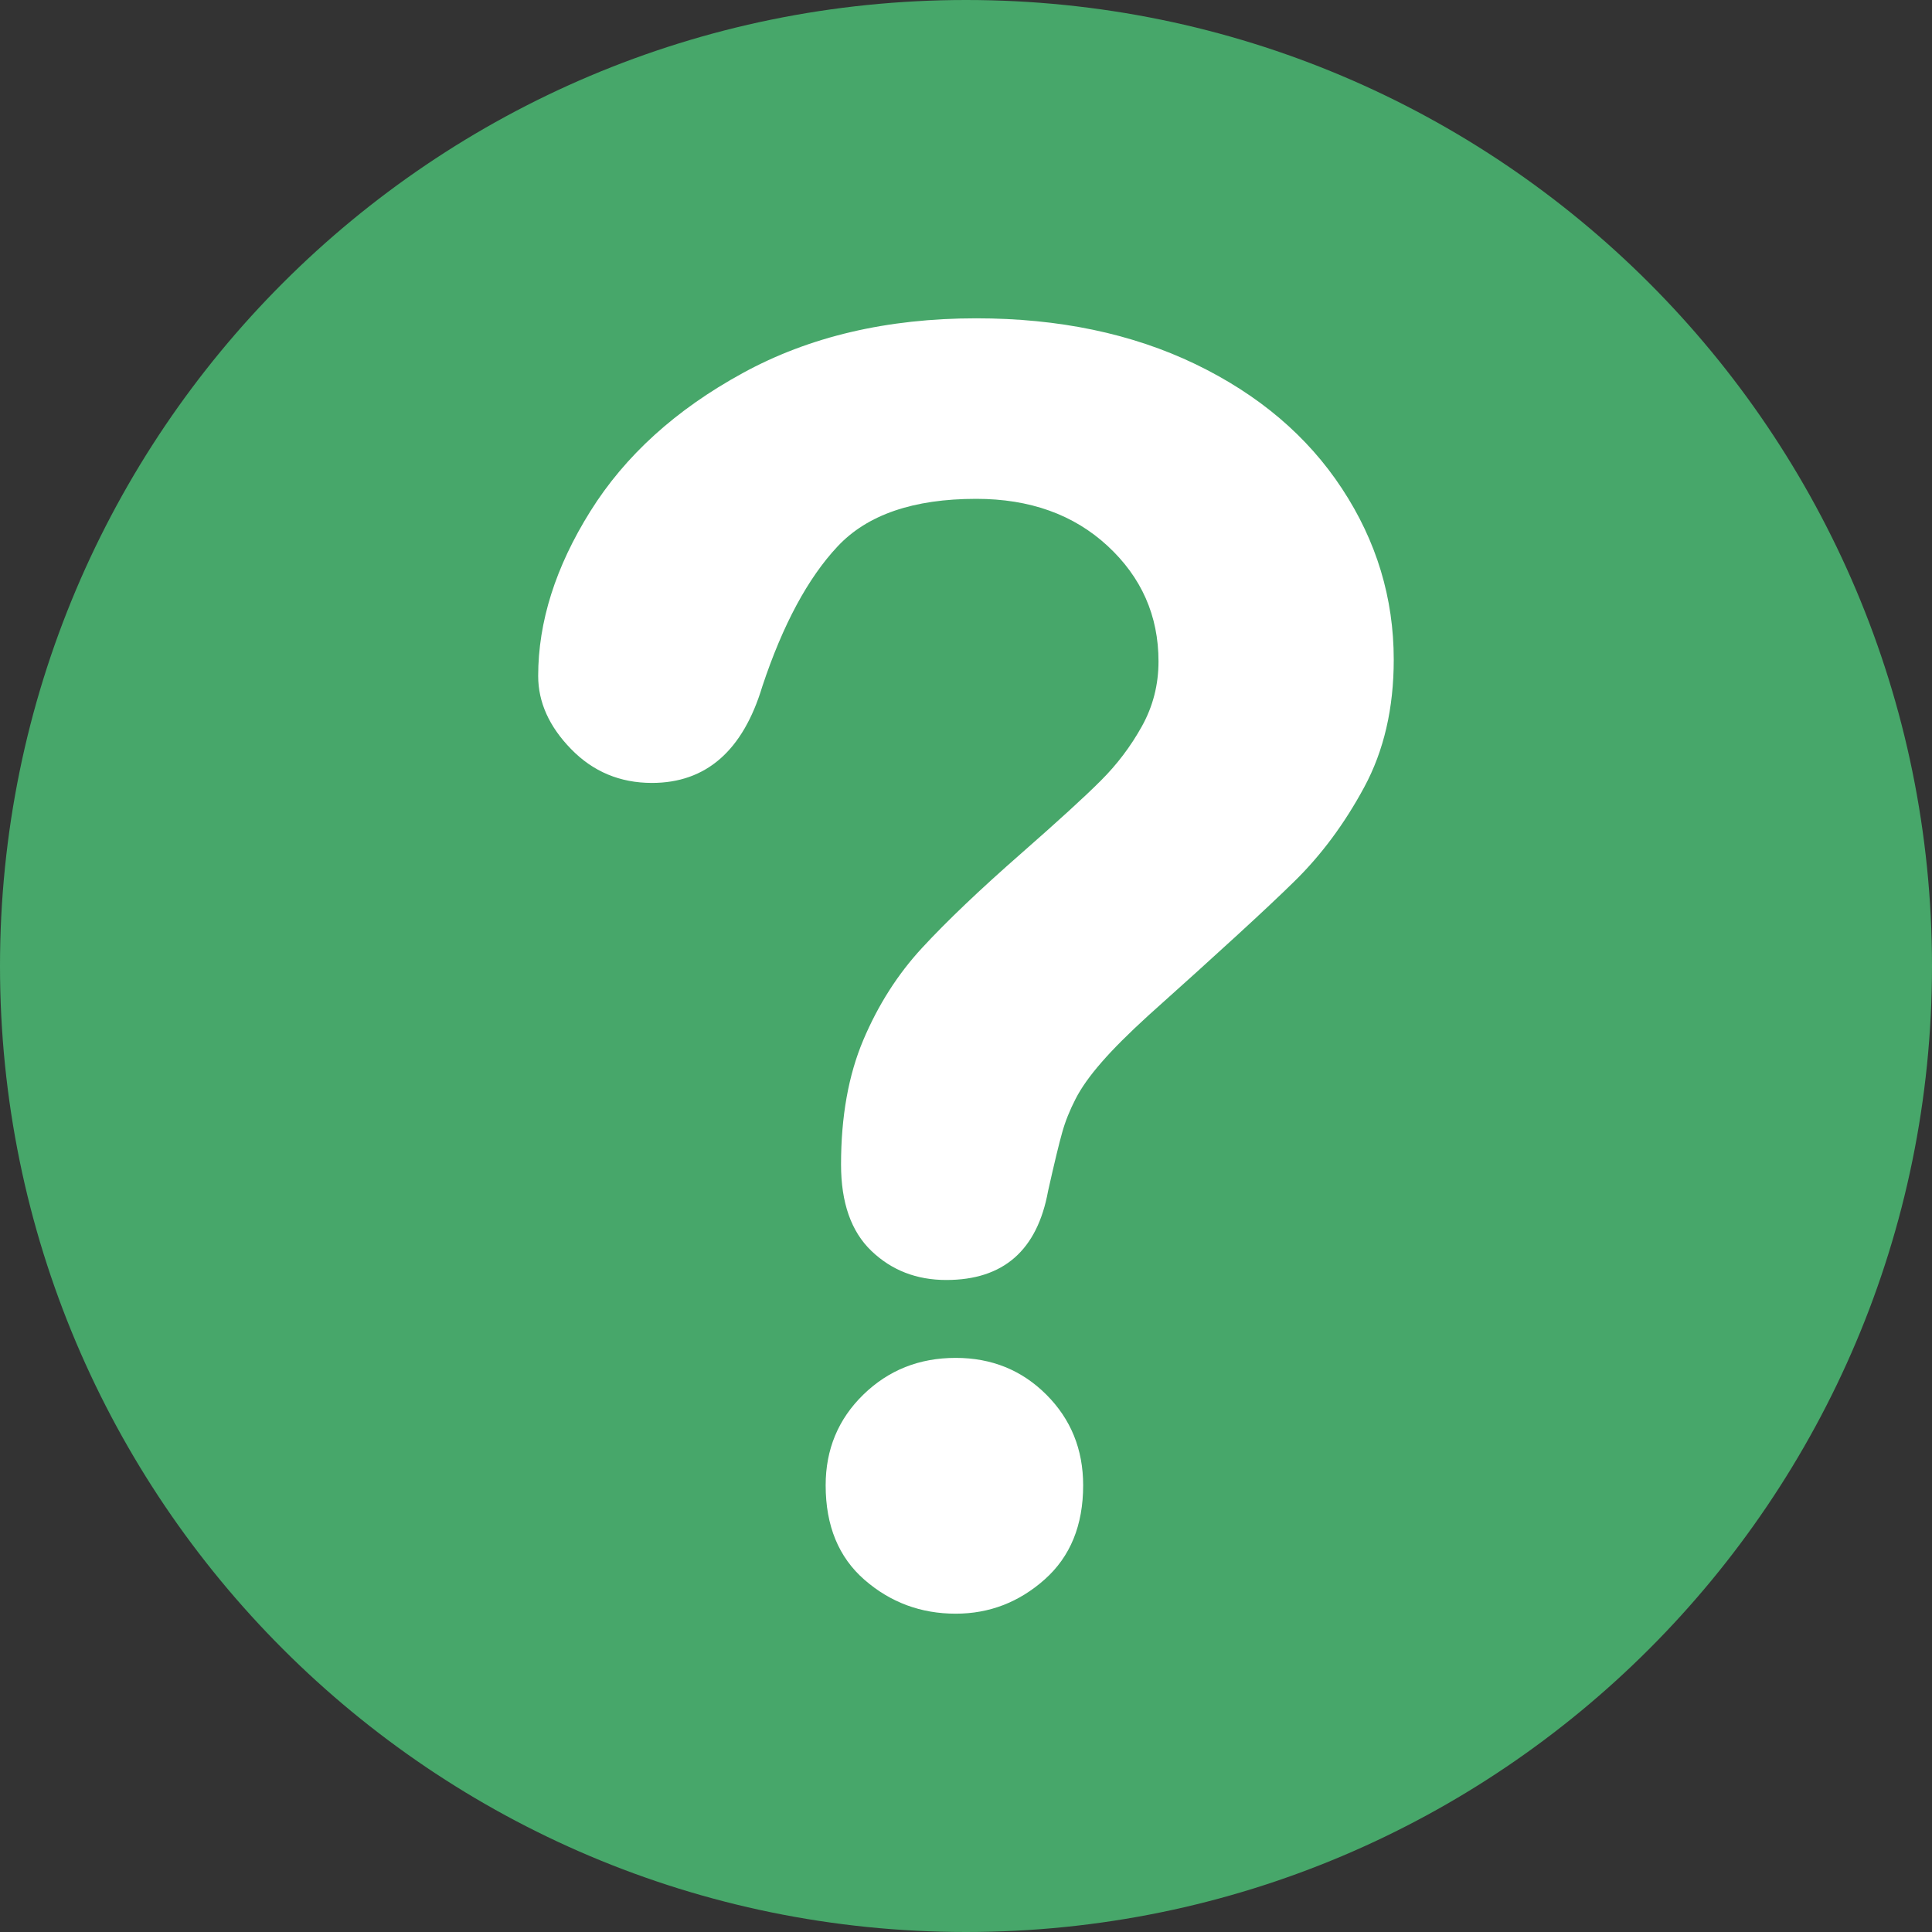 <svg width="25" height="25" viewBox="0 0 25 25" fill="none" xmlns="http://www.w3.org/2000/svg">
<rect x="0" y="0" width="25" height="25" fill="#333333" stroke="none"/>
<g clip-path="url(#clip0_4795_7612)">
<path d="M25 12.501C25 5.596 19.404 0 12.5 0C5.596 0 0 5.596 0 12.501C0 19.404 5.596 25 12.5 25C19.404 25 25 19.404 25 12.501Z" fill="#47A76A"/>
<path d="M6.964 8.747C6.964 8.046 7.189 7.335 7.639 6.616C8.089 5.896 8.746 5.3 9.61 4.828C10.473 4.355 11.481 4.119 12.632 4.119C13.703 4.119 14.647 4.317 15.467 4.711C16.286 5.106 16.919 5.643 17.365 6.322C17.812 7.001 18.035 7.739 18.035 8.536C18.035 9.164 17.908 9.714 17.653 10.186C17.398 10.659 17.096 11.066 16.745 11.409C16.395 11.753 15.765 12.33 14.858 13.142C14.607 13.371 14.405 13.572 14.254 13.746C14.103 13.919 13.99 14.078 13.917 14.222C13.843 14.366 13.785 14.509 13.745 14.653C13.704 14.797 13.643 15.05 13.562 15.412C13.422 16.18 12.983 16.563 12.245 16.563C11.861 16.563 11.538 16.438 11.276 16.187C11.014 15.936 10.883 15.563 10.883 15.069C10.883 14.449 10.979 13.912 11.171 13.458C11.363 13.004 11.617 12.605 11.935 12.262C12.252 11.919 12.68 11.511 13.219 11.039C13.691 10.625 14.033 10.313 14.243 10.103C14.454 9.893 14.631 9.659 14.775 9.4C14.919 9.142 14.991 8.861 14.991 8.559C14.991 7.968 14.771 7.47 14.332 7.064C13.893 6.658 13.326 6.455 12.632 6.455C11.82 6.455 11.223 6.66 10.839 7.07C10.455 7.479 10.13 8.083 9.865 8.88C9.614 9.714 9.137 10.131 8.436 10.131C8.023 10.131 7.674 9.985 7.39 9.693C7.106 9.402 6.964 9.086 6.964 8.747ZM12.367 20.881C11.916 20.881 11.523 20.735 11.188 20.444C10.852 20.152 10.684 19.744 10.684 19.22C10.684 18.755 10.846 18.364 11.171 18.047C11.496 17.73 11.894 17.571 12.367 17.571C12.832 17.571 13.223 17.73 13.54 18.047C13.857 18.364 14.016 18.755 14.016 19.22C14.016 19.737 13.85 20.143 13.518 20.438C13.186 20.733 12.802 20.881 12.367 20.881Z" fill="white"/>
</g>
<defs>
<clipPath id="clip0_4795_7612">
<rect width="25" height="25" fill="white"/>
</clipPath>
</defs>
</svg>
